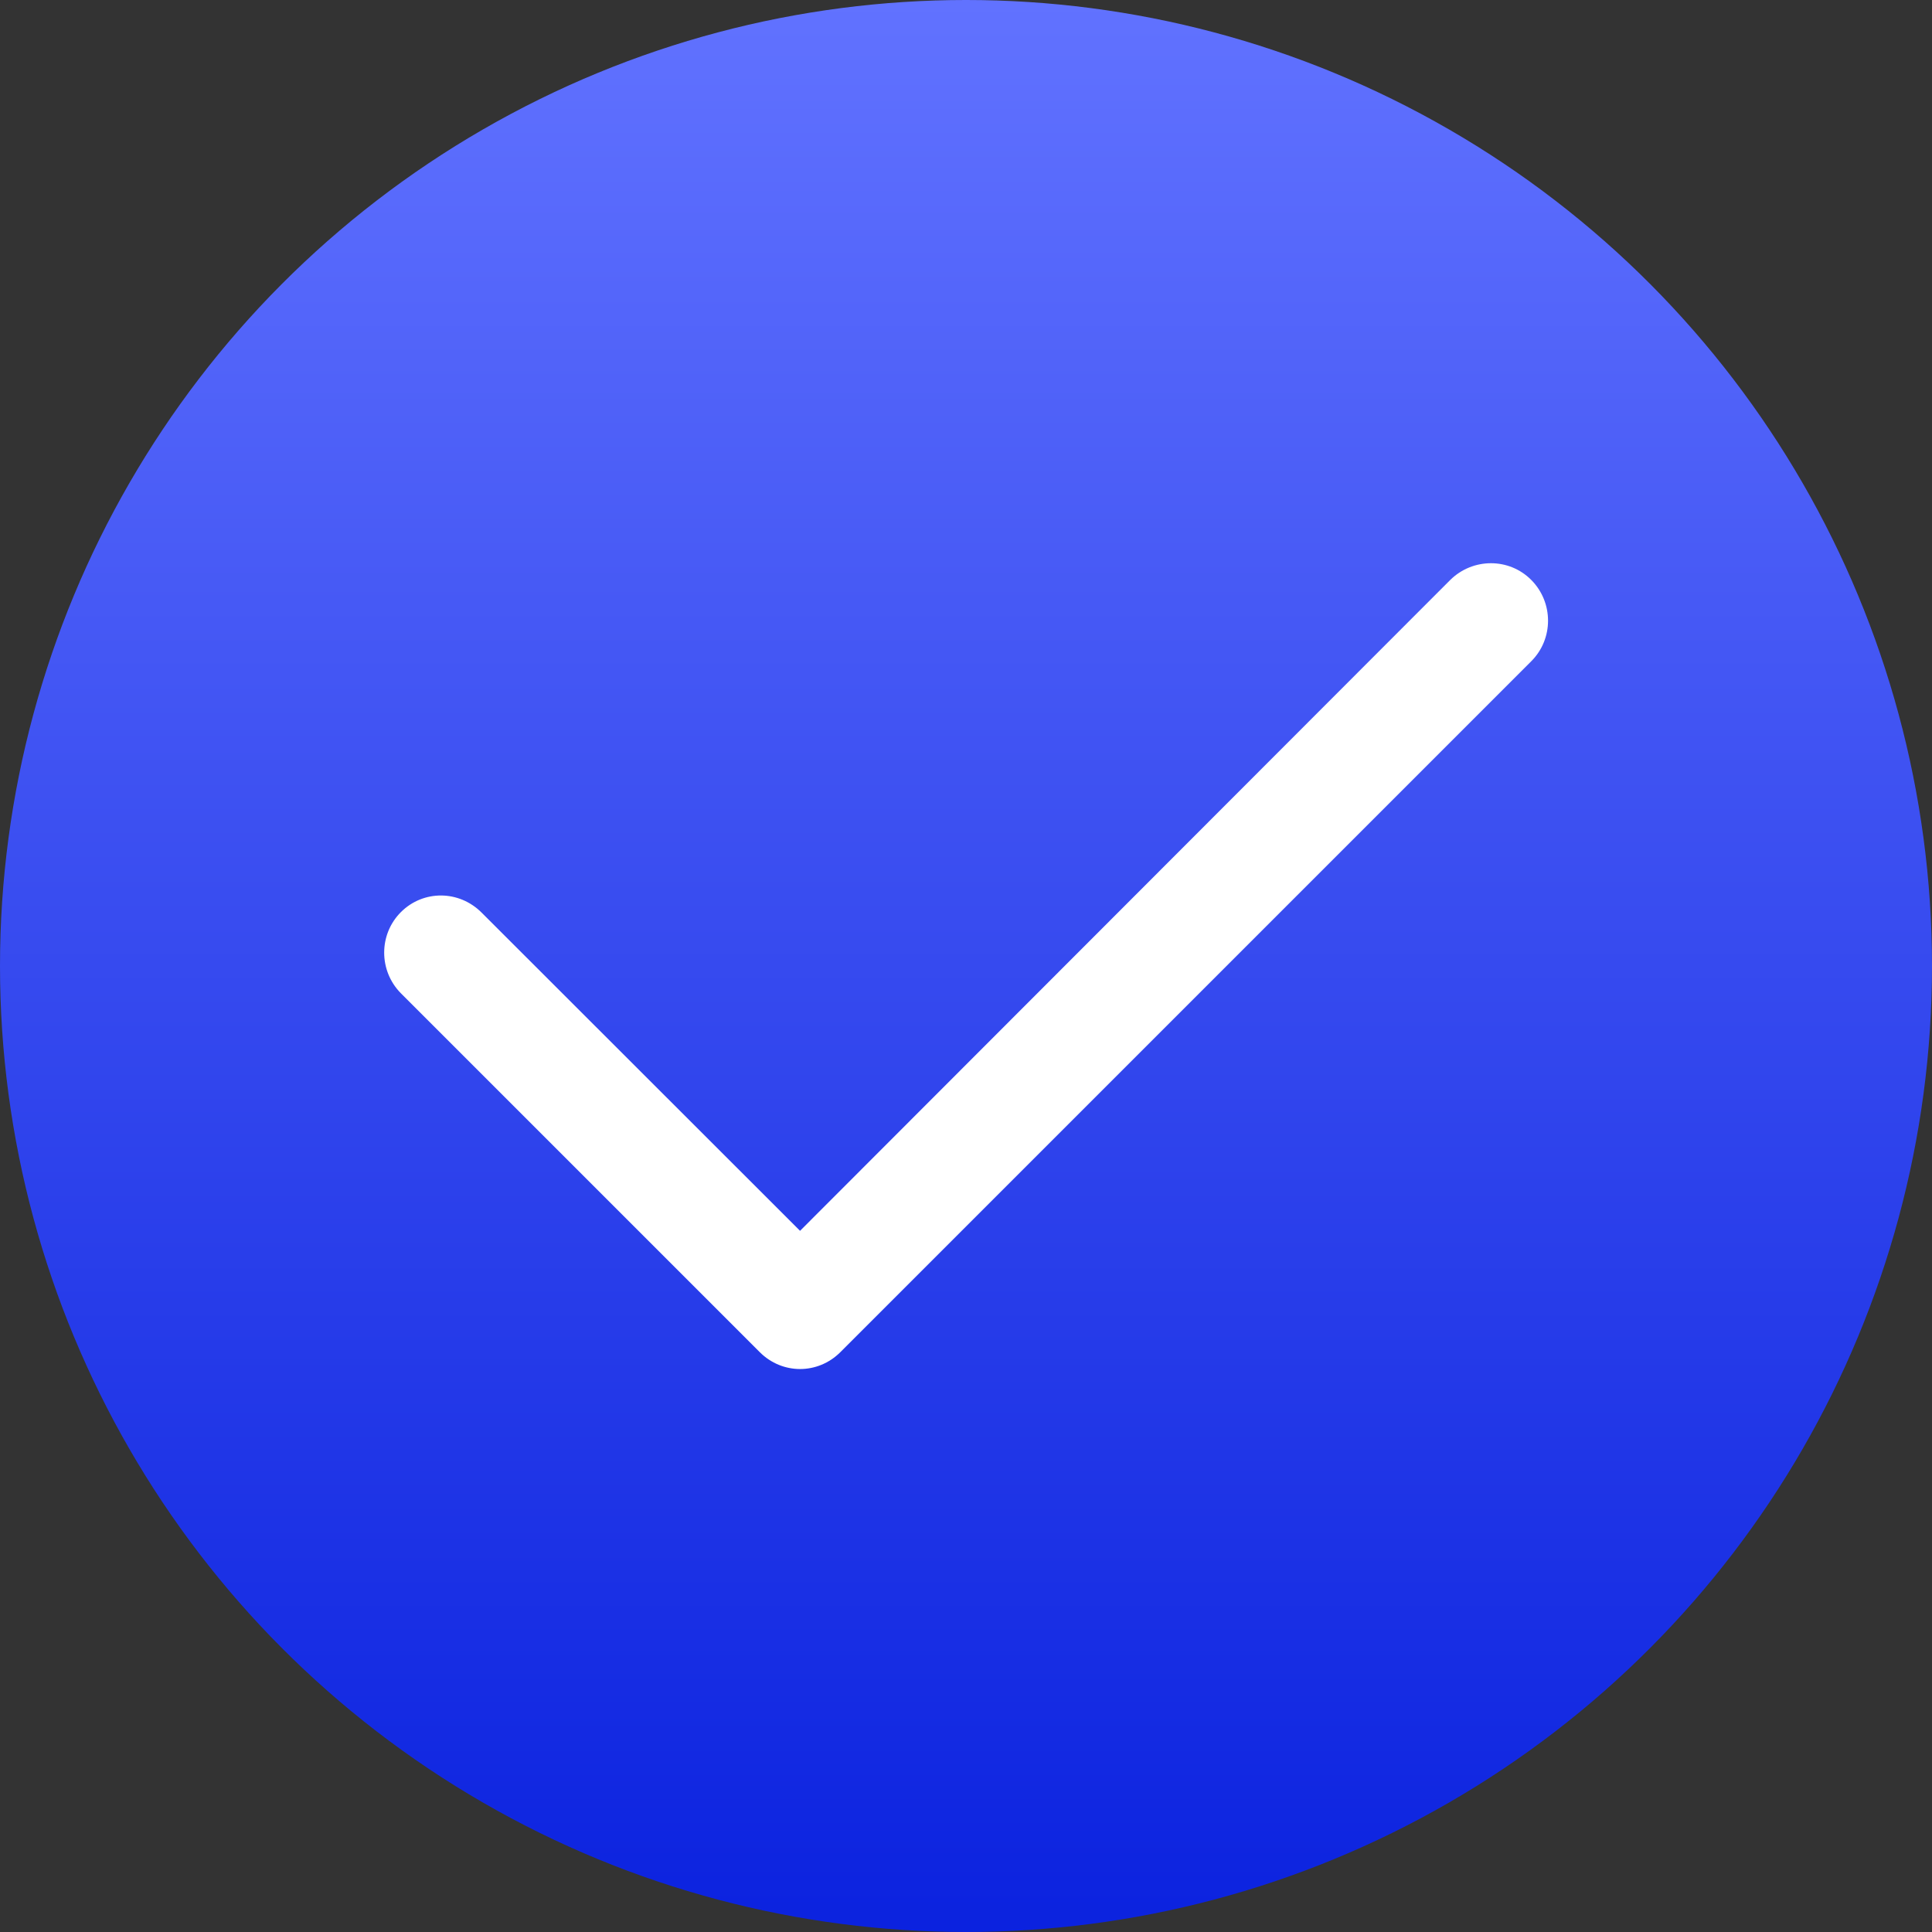 <svg width="166" height="166" viewBox="0 0 166 166" fill="none" xmlns="http://www.w3.org/2000/svg">
<rect x="0" y="0" width="166" height="166" fill="#333333" stroke="none"/>
<circle cx="83" cy="83" r="83" fill="url(#paint0_linear_86_388)"/>
<g clip-path="url(#clip0_86_388)">
<path d="M34.445 78.371C32.531 80.285 32.531 83.41 34.445 85.344L65.285 116.184C66.242 117.141 67.492 117.629 68.742 117.629C69.992 117.629 71.242 117.141 72.199 116.184L131.574 56.809C133.488 54.895 133.488 51.77 131.574 49.836C129.66 47.902 126.535 47.922 124.602 49.836L68.742 105.754L41.398 78.43C39.445 76.457 36.359 76.457 34.445 78.371Z" fill="white"/>
</g>
<defs>
<linearGradient id="paint0_linear_86_388" x1="83" y1="0" x2="83" y2="166" gradientUnits="userSpaceOnUse">
<stop stop-color="#6172FF"/>
<stop offset="1" stop-color="#0B22DF"/>
</linearGradient>
<clipPath id="clip0_86_388">
<rect width="100" height="100" fill="white" transform="translate(33 33)"/>
</clipPath>
</defs>
</svg>
